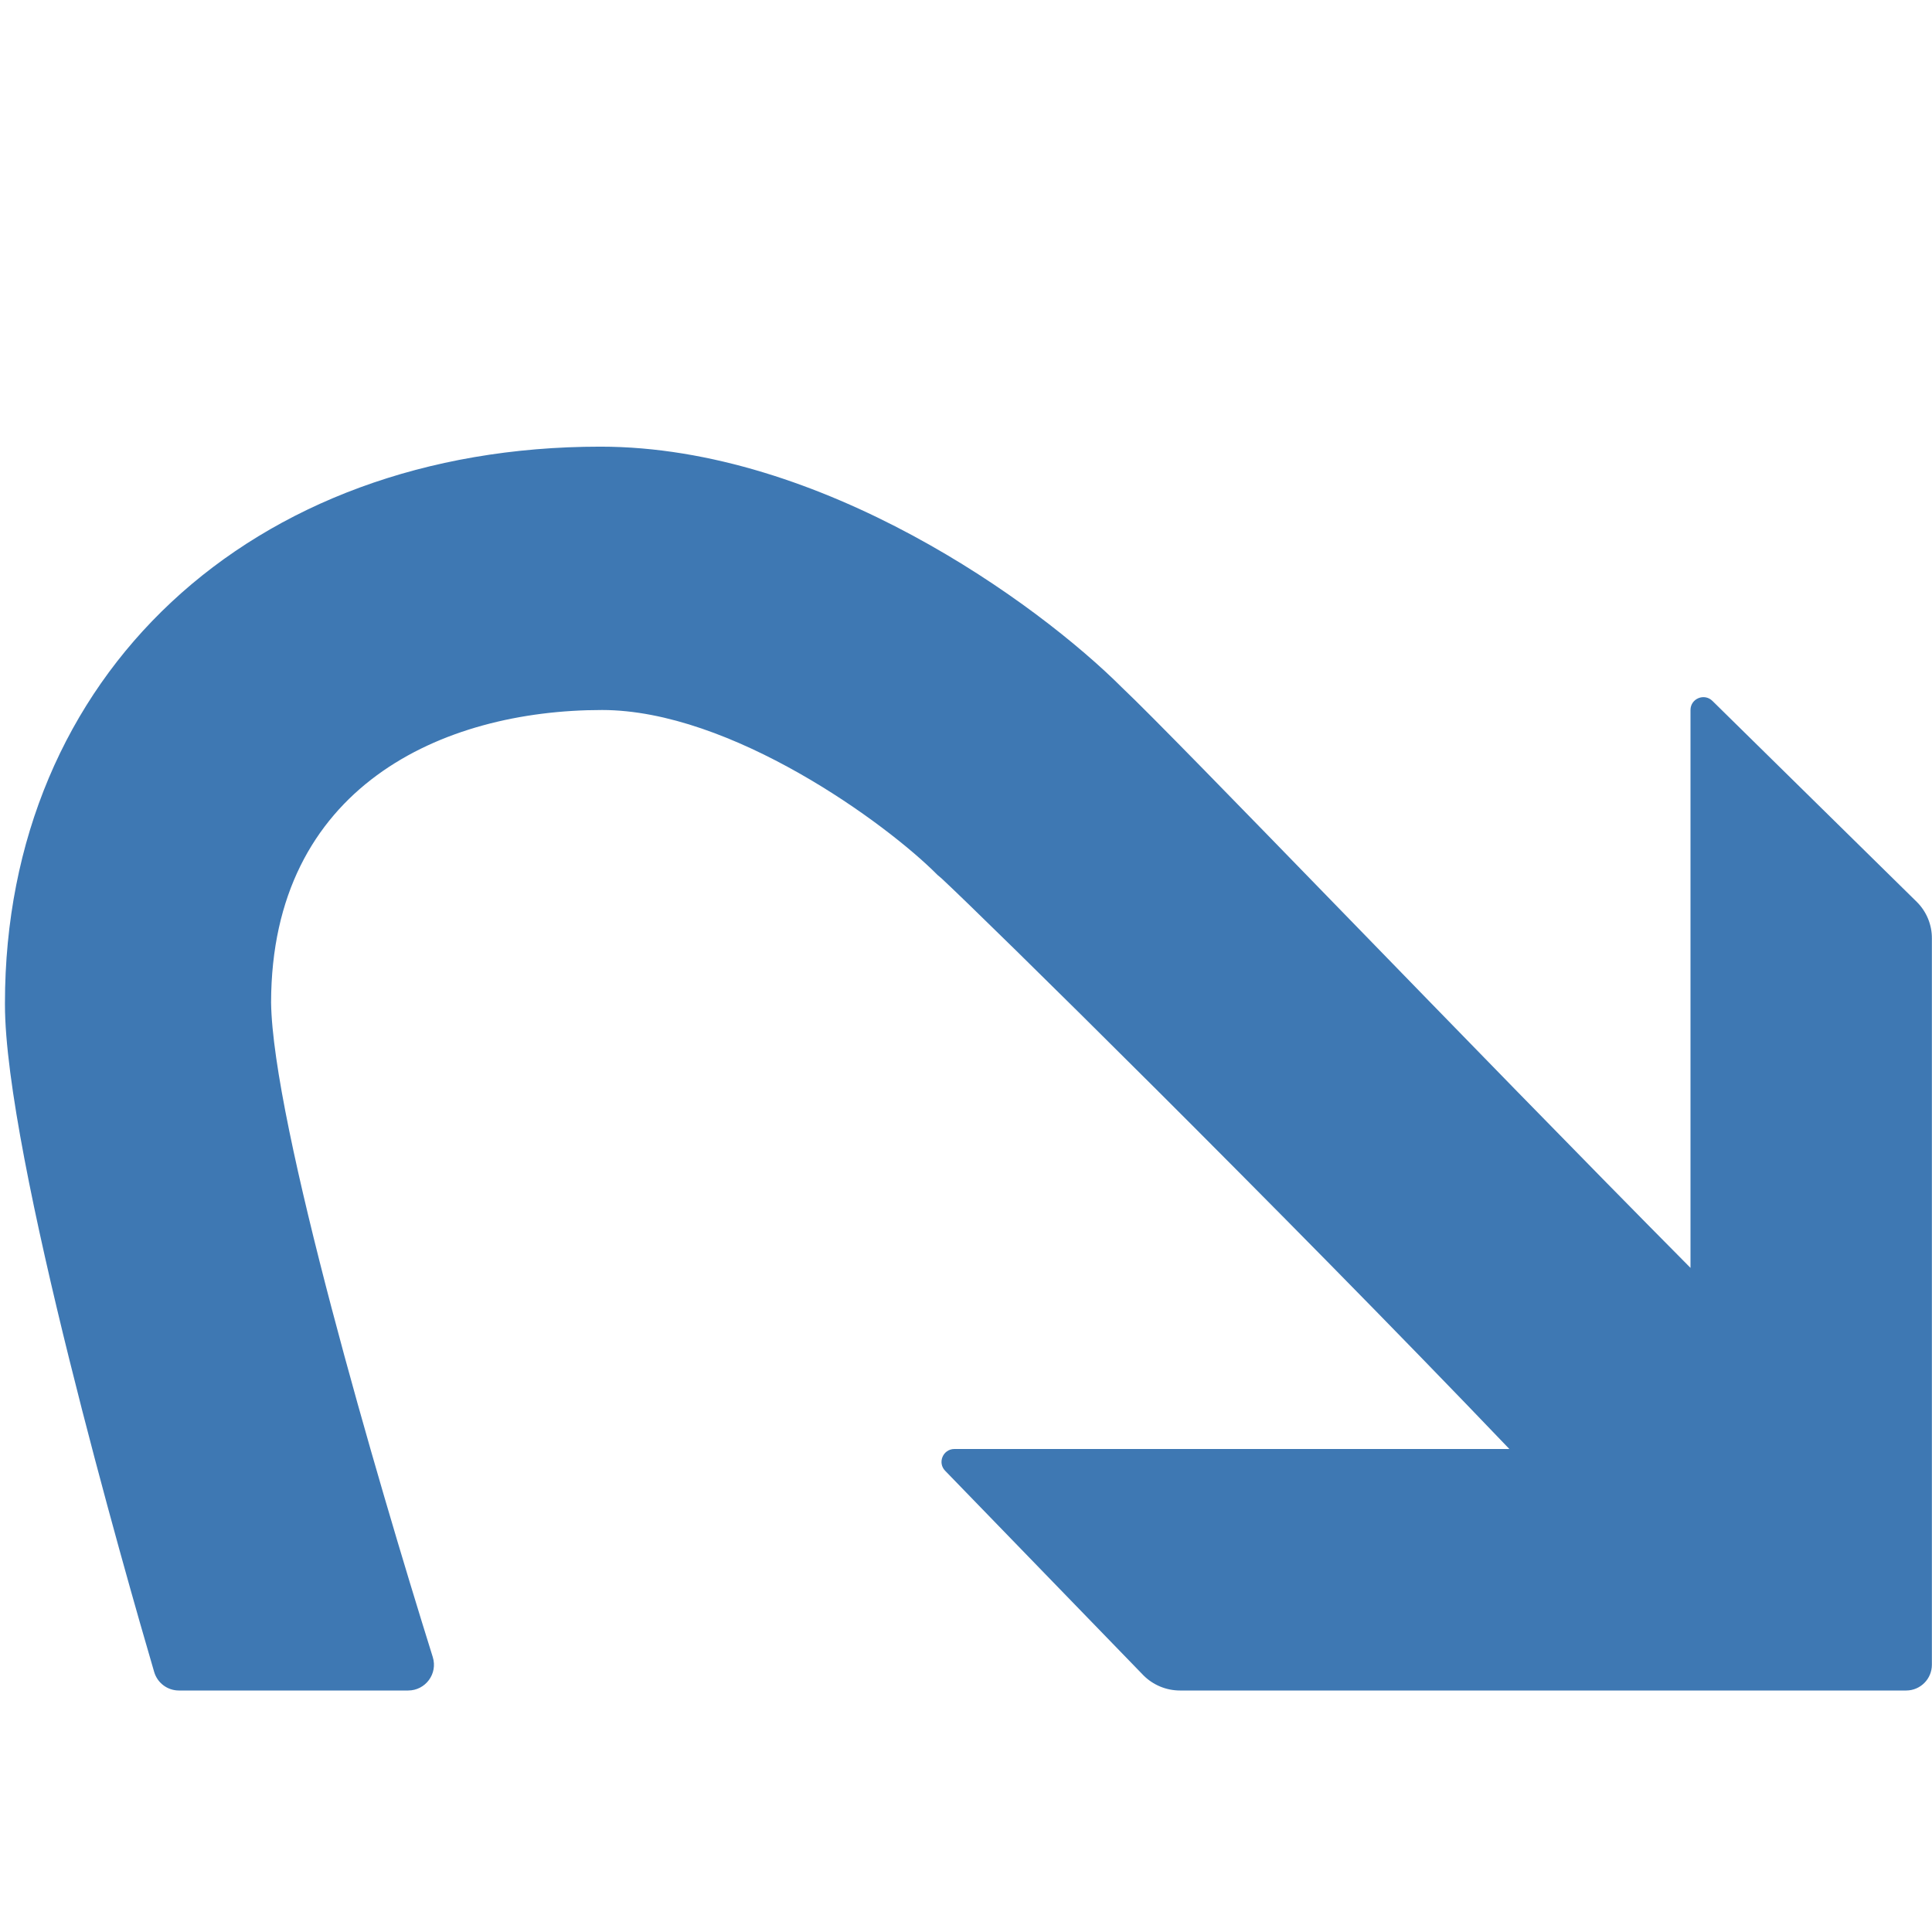 <?xml version="1.0" encoding="UTF-8"?>
<!DOCTYPE svg PUBLIC "-//W3C//DTD SVG 1.1//EN" "http://www.w3.org/Graphics/SVG/1.1/DTD/svg11.dtd">
<svg version="1.1" id="Layer_1" xmlns="http://www.w3.org/2000/svg" xmlns:xlink="http://www.w3.org/1999/xlink" x="0px" y="0px" width="16px" height="16px" viewBox="0 0 16 16" enable-background="new 0 0 16 16" xml:space="preserve">
  <g id="icon">
    <path d="M15.875,7.47L14.182,5.805C14.115,5.738,14,5.785,14,5.88V10.5c-1.815,-1.83,-4.255,-4.379,-4.707,-4.805c-0.7,-0.7,-2.487,-1.996,-4.321,-1.996c-2.897,0,-4.931,1.895,-4.931,4.609v0.012c0,1.238,1.008,4.75,1.236,5.527c0.027,0.091,0.11,0.153,0.205,0.153h1.898c0.144,0,0.247,-0.139,0.204,-0.277c-0.462,-1.477,-1.326,-4.424,-1.339,-5.421c0.003,-1.786,1.417,-2.422,2.741,-2.422c1.067,0,2.354,0.938,2.778,1.366l0.033,0.028C8.148,7.599,10.612,10.025,12.5,12H7.904c-0.095,0,-0.143,0.115,-0.075,0.182l1.641,1.693c0.08,0.08,0.189,0.125,0.302,0.125h6.014c0.118,0,0.213,-0.096,0.213,-0.213V7.772C16,7.659,15.955,7.55,15.875,7.47z" fill="#3E78B3"/>
  </g>
</svg>
